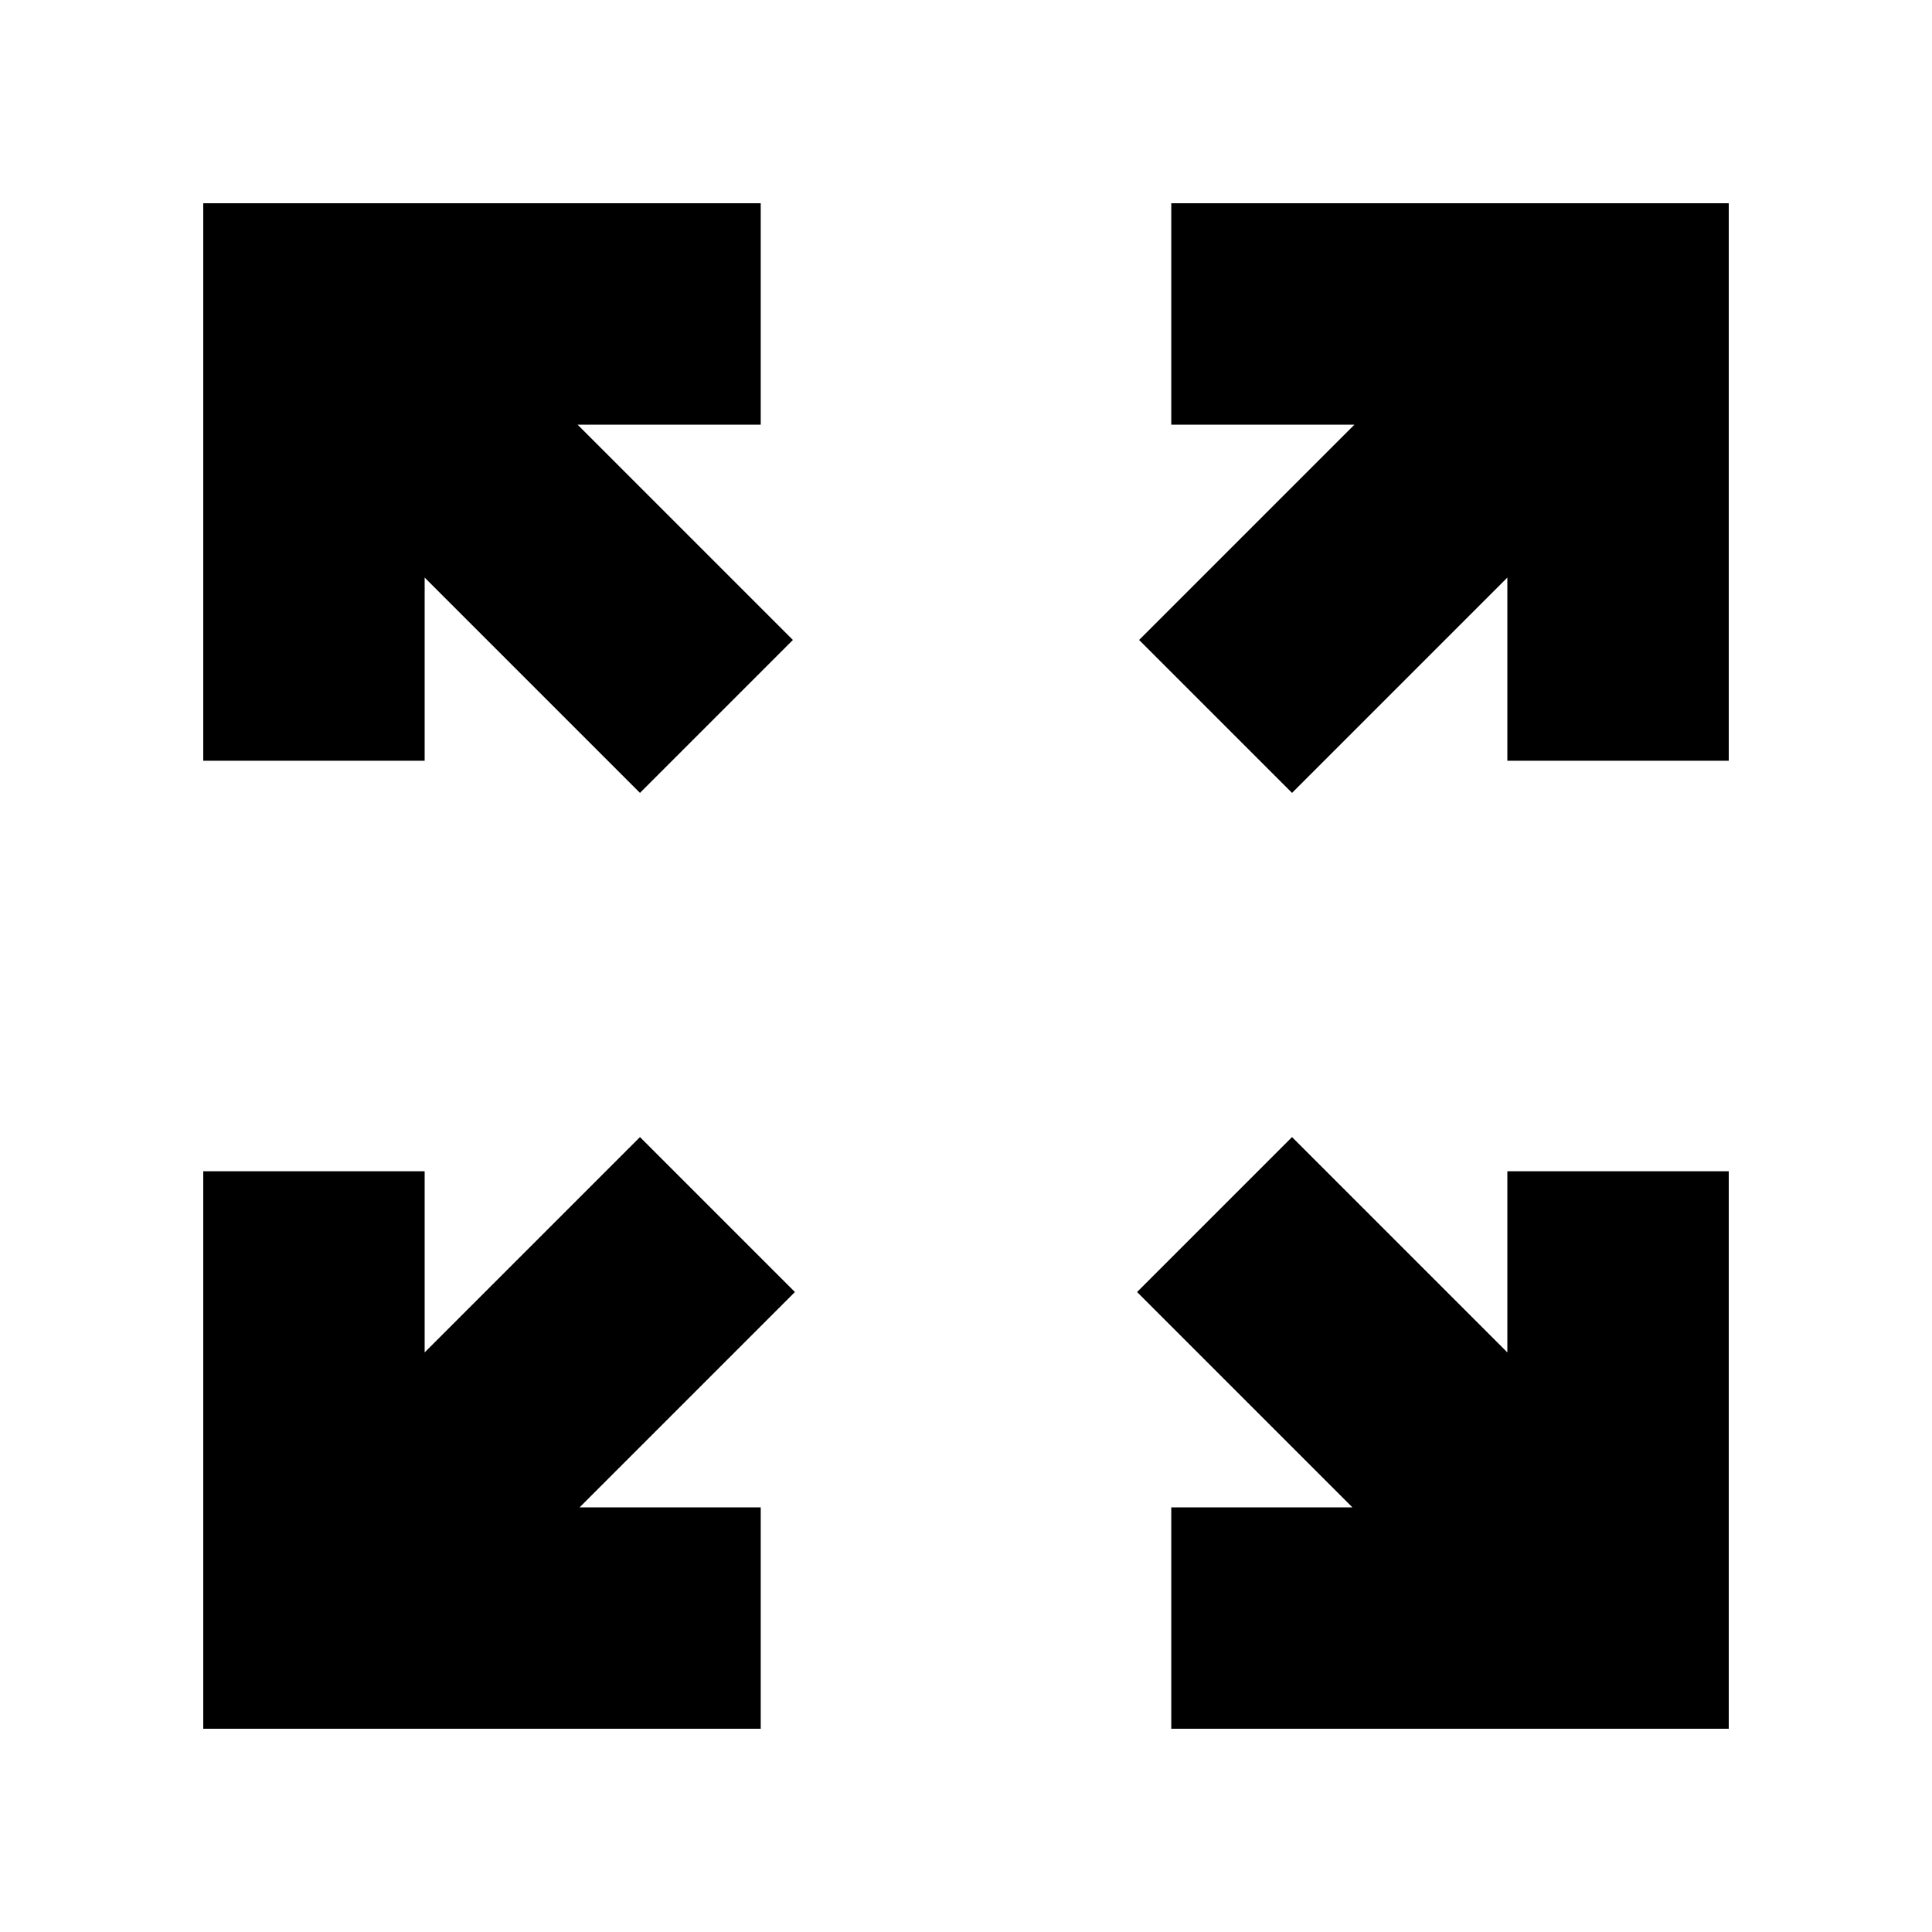 <svg xmlns="http://www.w3.org/2000/svg" height="20" width="20"><path d="M6.625 8.208 4.396 5.979V7.875H2.104V2.104H7.875V4.396H5.979L8.208 6.625ZM13.375 8.208 11.792 6.625 14.021 4.396H12.125V2.104H17.896V7.875H15.604V5.979ZM12.125 17.896V15.604H14L11.771 13.375L13.375 11.771L15.604 14V12.125H17.896V17.896ZM2.104 17.896V12.125H4.396V14L6.625 11.771L8.229 13.375L6 15.604H7.875V17.896Z"/></svg>